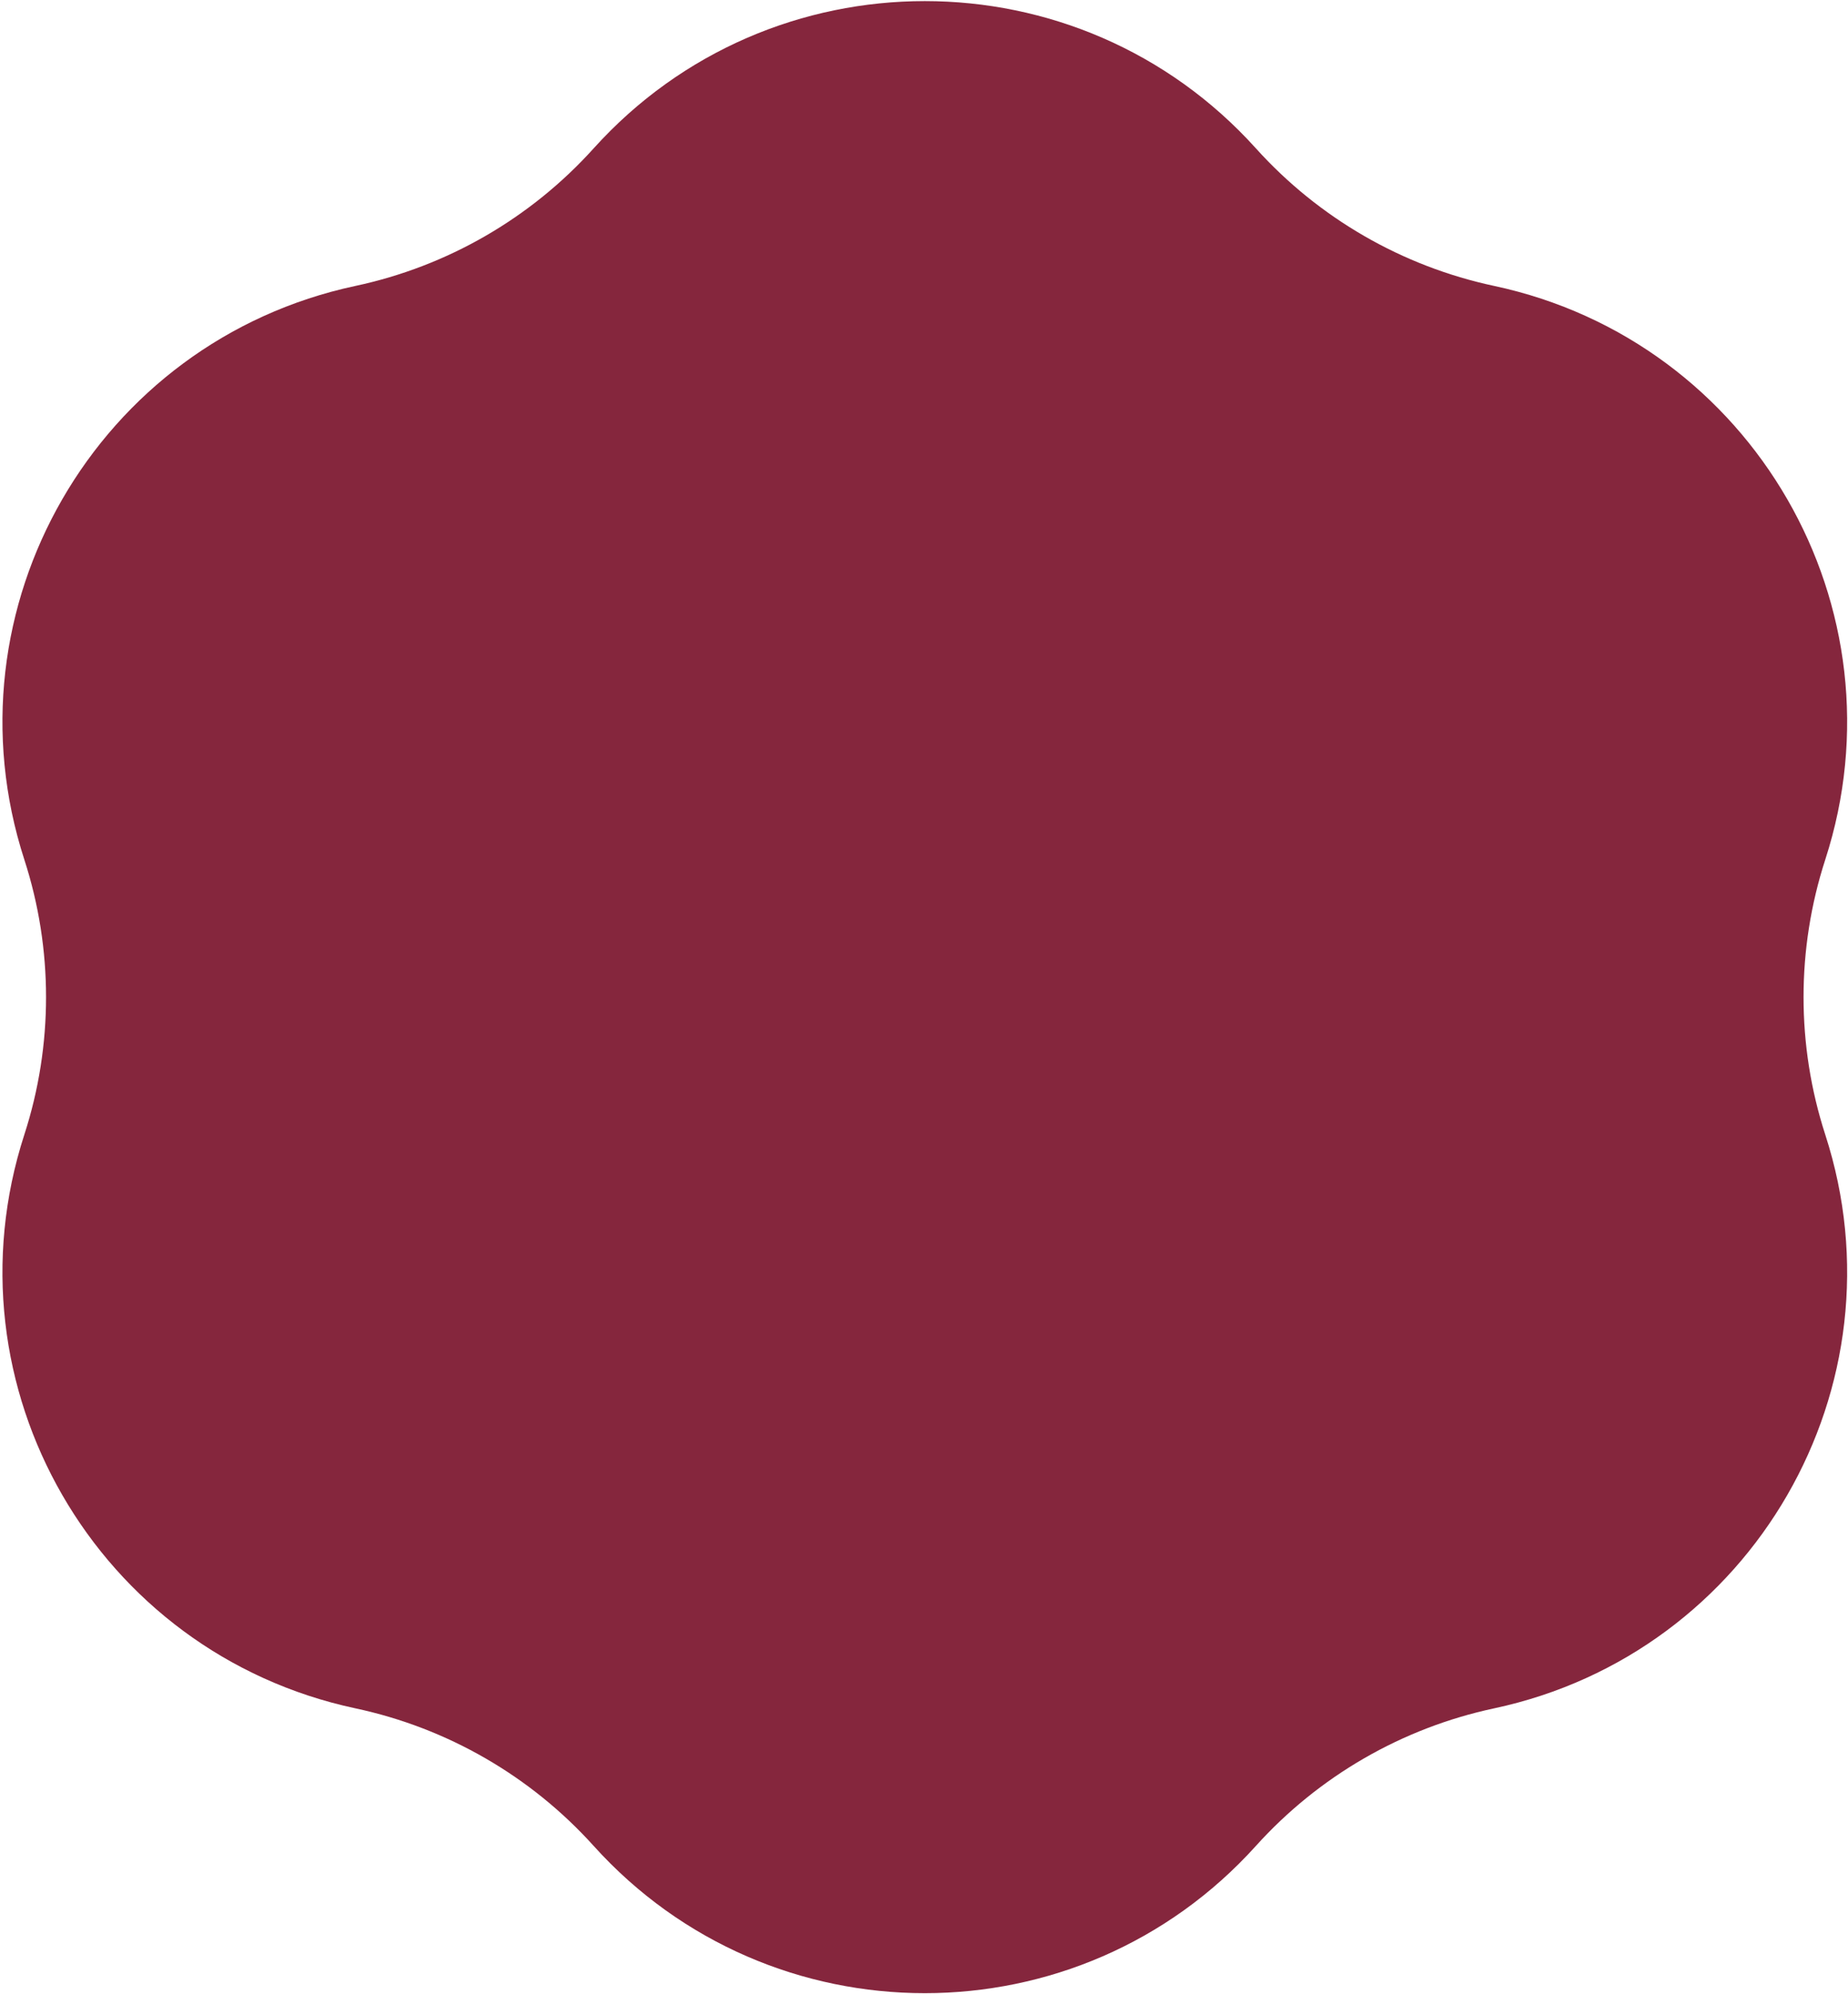 <svg width="114" height="123" viewBox="0 0 114 123" fill="none" xmlns="http://www.w3.org/2000/svg">
<path d="M36.619 9.154C47.545 -2.961 66.553 -2.961 77.478 9.154C81.359 13.457 86.5 16.425 92.167 17.634C108.122 21.039 117.626 37.5 112.597 53.019C110.811 58.532 110.811 64.468 112.597 69.981C117.626 85.5 108.122 101.961 92.167 105.366C86.5 106.575 81.359 109.543 77.478 113.846C66.553 125.961 47.545 125.961 36.619 113.846C32.738 109.543 27.598 106.575 21.93 105.366C5.976 101.961 -3.528 85.5 1.501 69.981C3.287 64.468 3.287 58.532 1.501 53.019C-3.528 37.5 5.976 21.039 21.93 17.634C27.598 16.425 32.738 13.457 36.619 9.154Z" fill="#85263D"/>
</svg>
